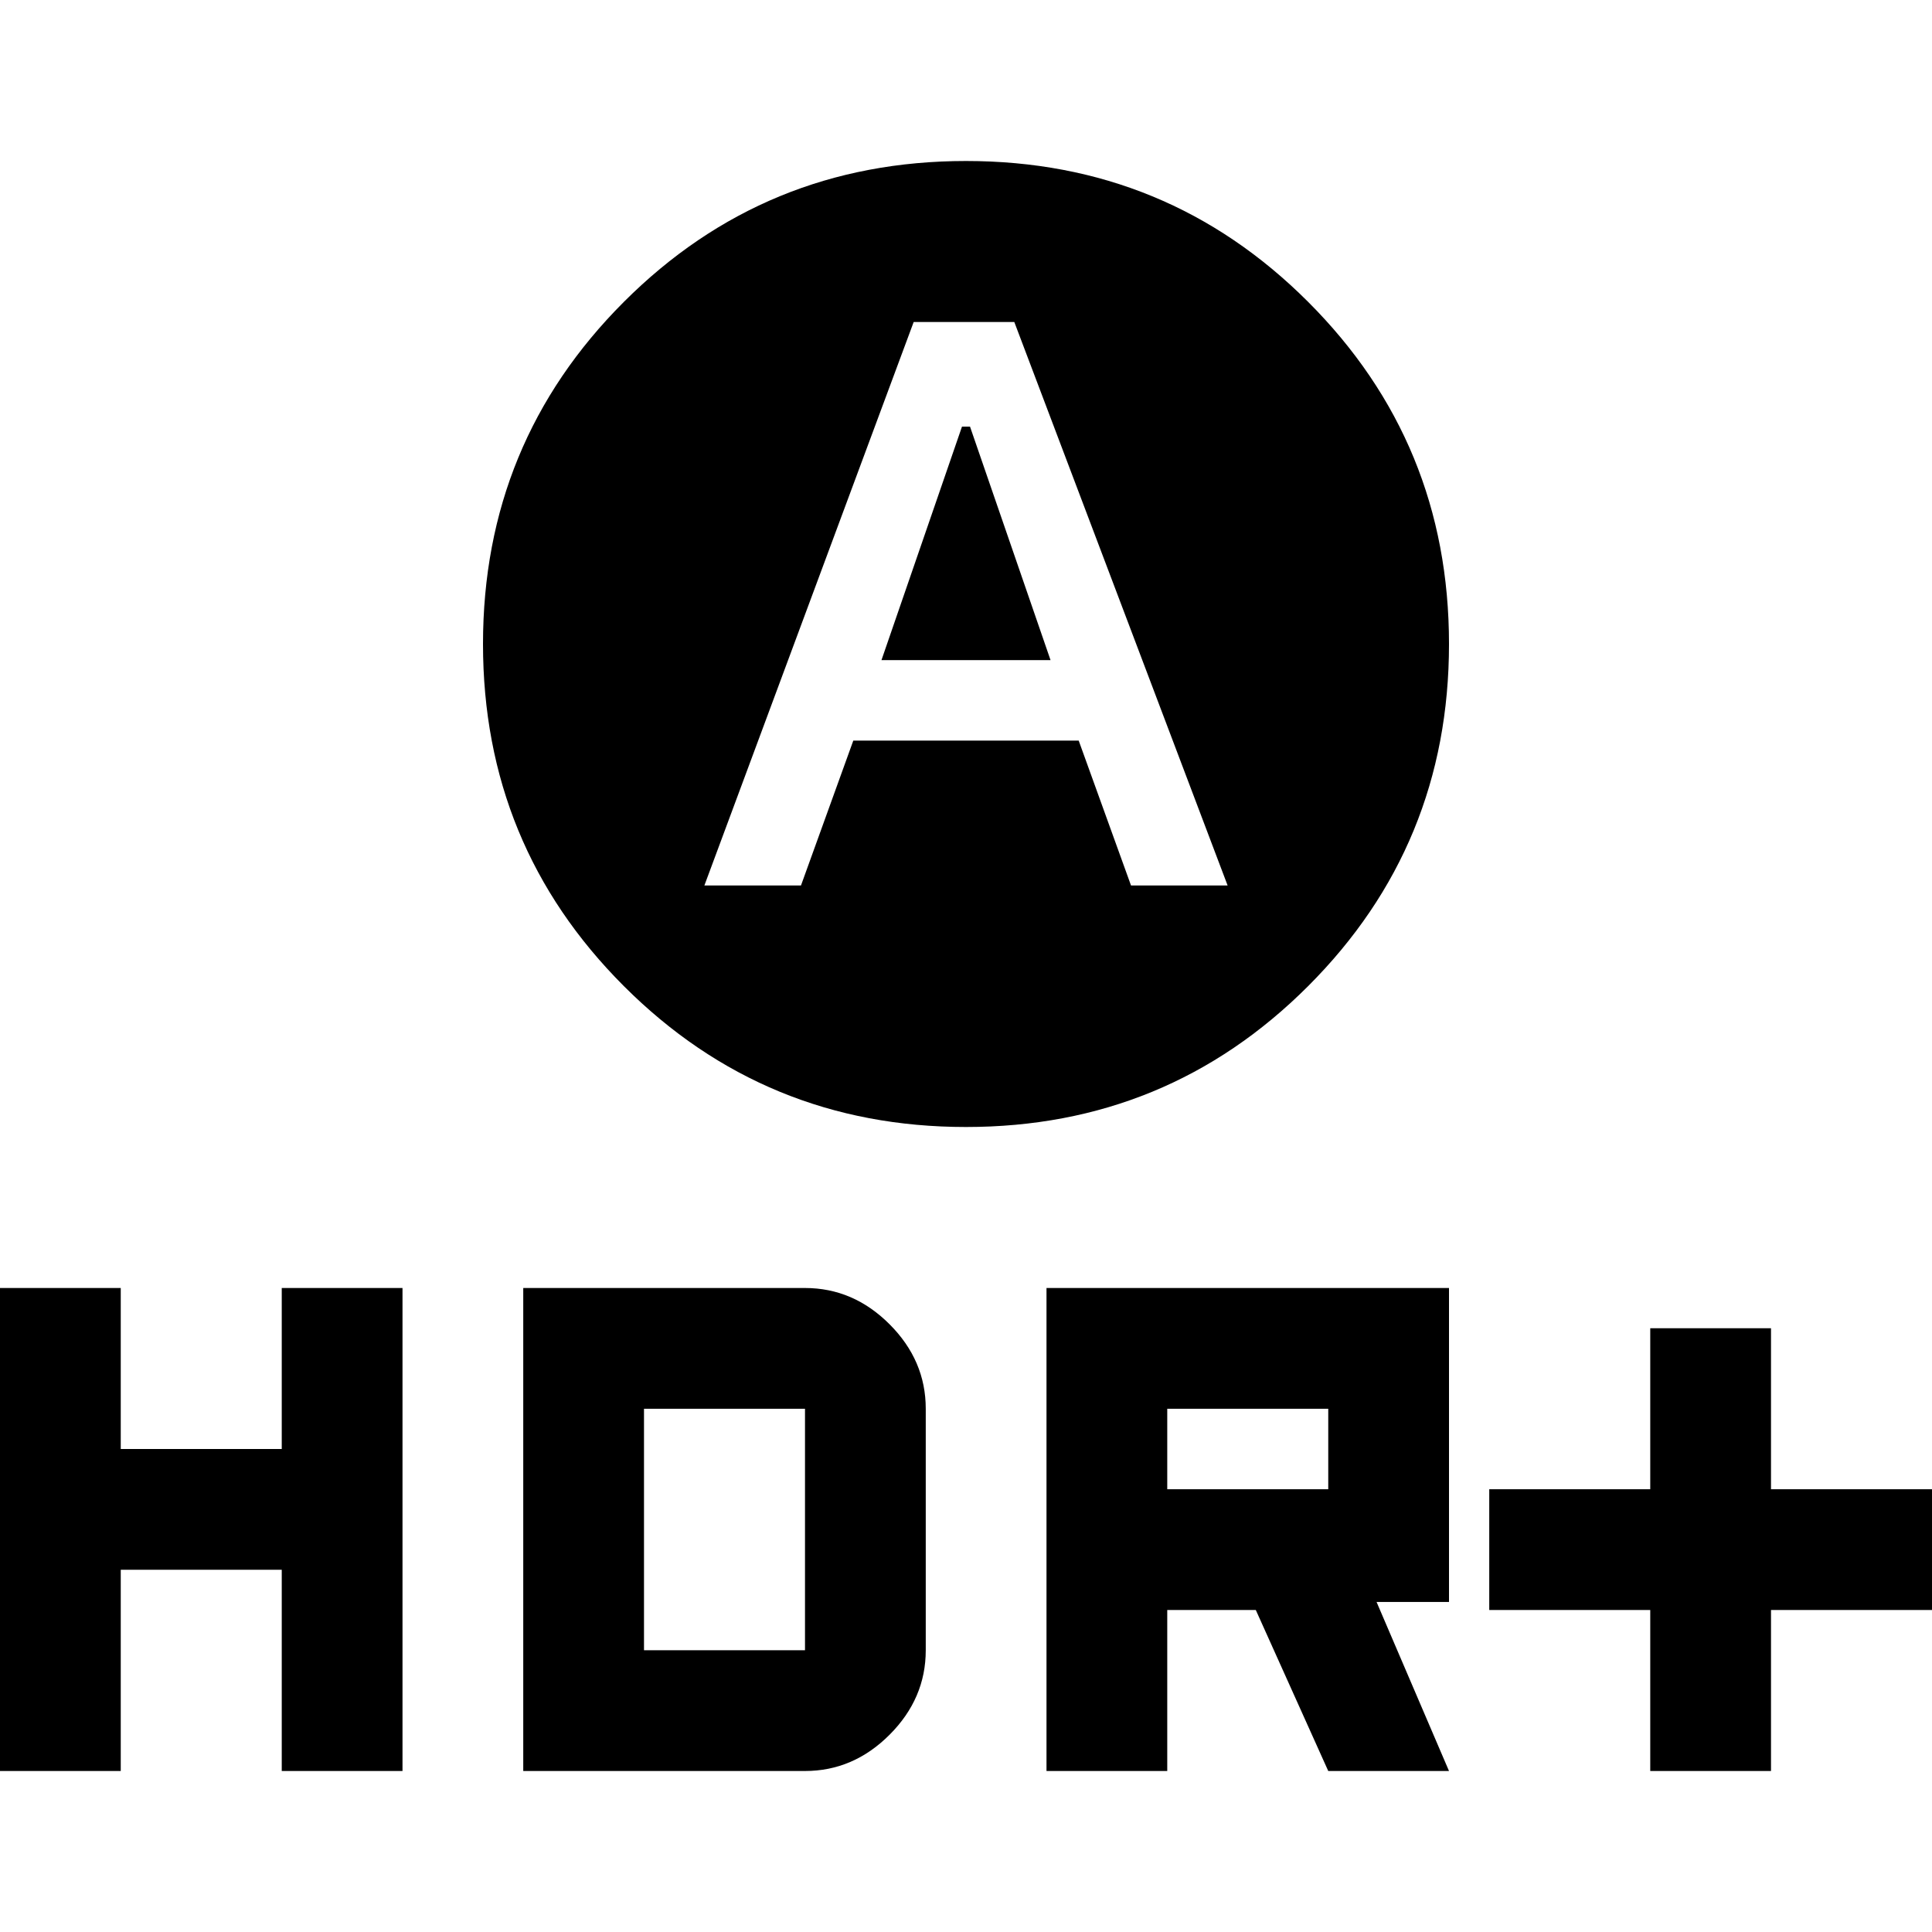 <svg xmlns="http://www.w3.org/2000/svg" height="24" width="24"><path d="m10.95 8.2 1-2.9h.1l1 2.9ZM12 14q-2.5 0-4.25-1.75T6 8q0-2.5 1.75-4.25T12 2q2.5 0 4.25 1.75T18 8q0 2.5-1.75 4.25T12 14Zm-3.25-3h1.2l.65-1.8h2.8l.65 1.8h1.2L12.6 4h-1.25ZM20.5 22v-2h-2v-1.5h2v-2H22v2h2V20h-2v2ZM13 22v-6h5v3.9h-.9L18 22h-1.5l-.9-2h-1.1v2Zm1.5-3.5h2v-1h-2ZM0 22v-6h1.5v2h2v-2H5v6H3.5v-2.5h-2V22Zm6.5 0v-6H10q.6 0 1.05.45.45.45.45 1.05v3q0 .6-.45 1.05Q10.6 22 10 22ZM8 20.5h2v-3H8Z"/></svg>
